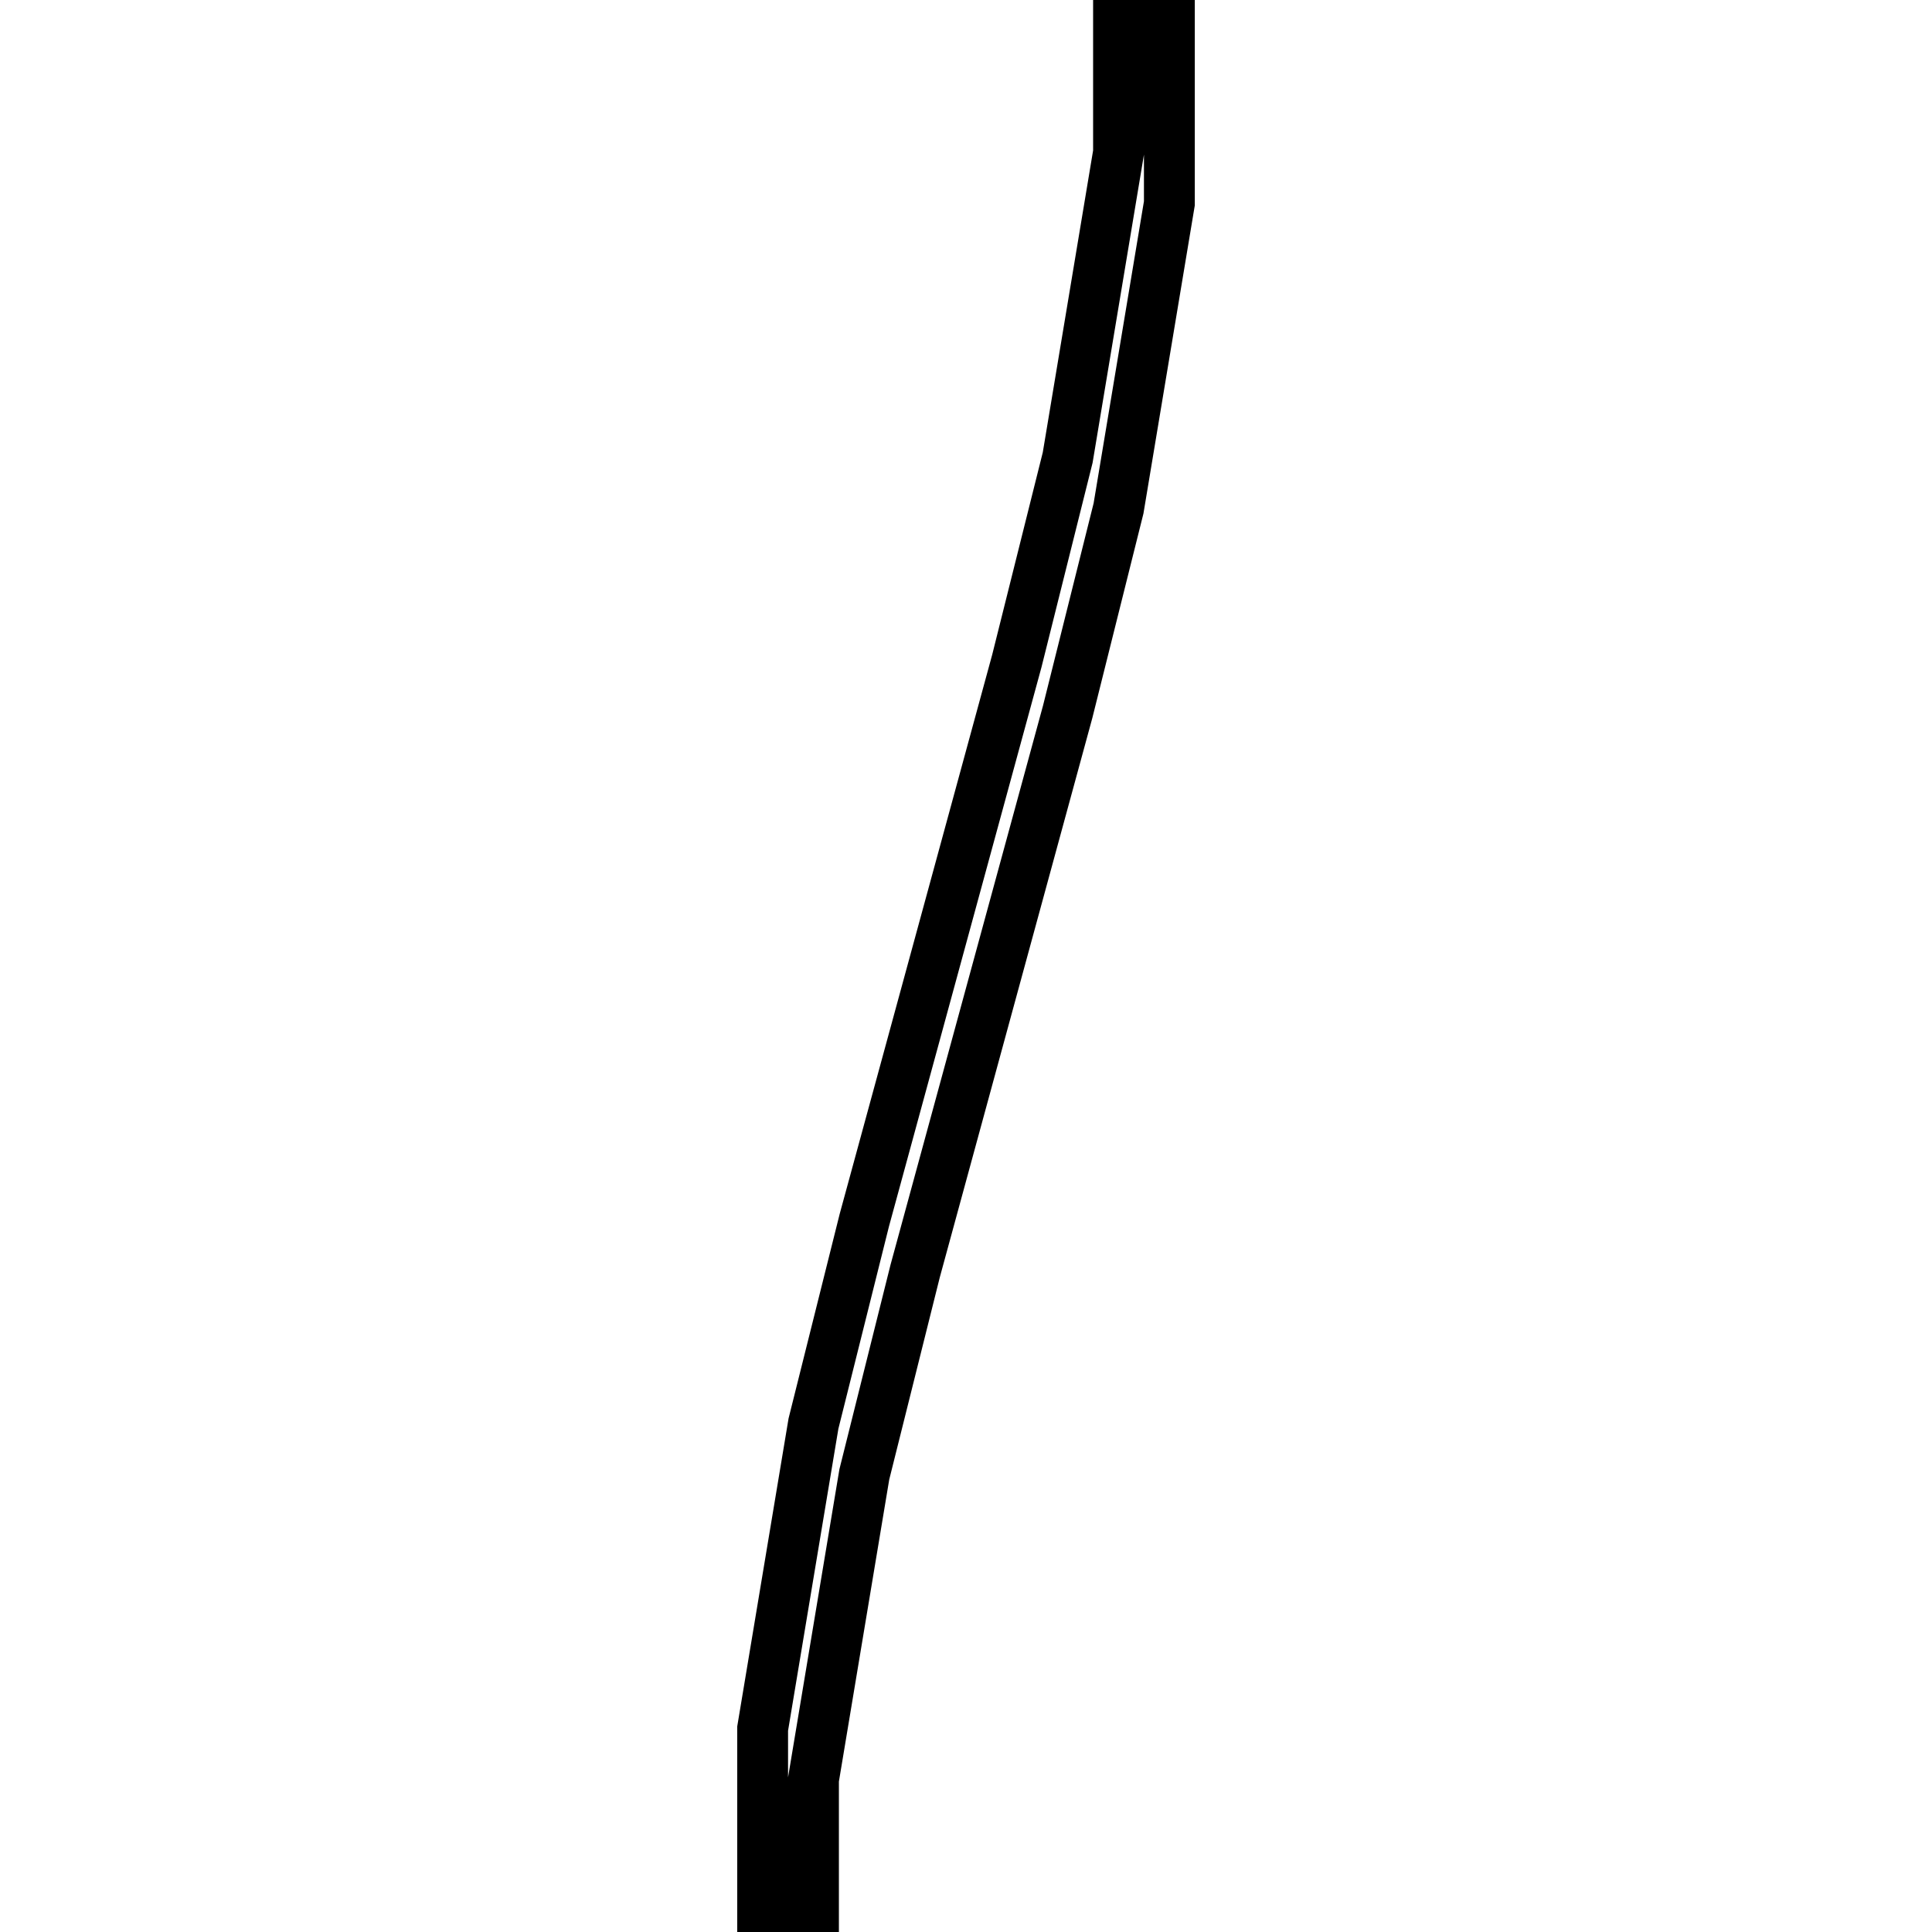 <svg xmlns='http://www.w3.org/2000/svg' 
xmlns:xlink='http://www.w3.org/1999/xlink' 
viewBox = '-19 -19 38 38' >
<path d = '
	M -4, -36
	L -1, -33
	L 1, -30
	L 3, -26
	L 4, -21
	L 4, -15
	L 3, -9
	L 2, -5
	L -1, 6
	L -2, 10
	L -3, 16
	L -3, 21
	L -2, 26
	L -1, 29
	L 1, 33

	M -1, -33
	L 1, -29
	L 2, -26
	L 3, -21
	L 3, -16
	L 2, -10
	L 1, -6
	L -2, 5
	L -3, 9
	L -4, 15
	L -4, 21
	L -3, 26
	L -1, 30
	L 1, 33
	L 4, 36

' fill='none' stroke='black' />
</svg>